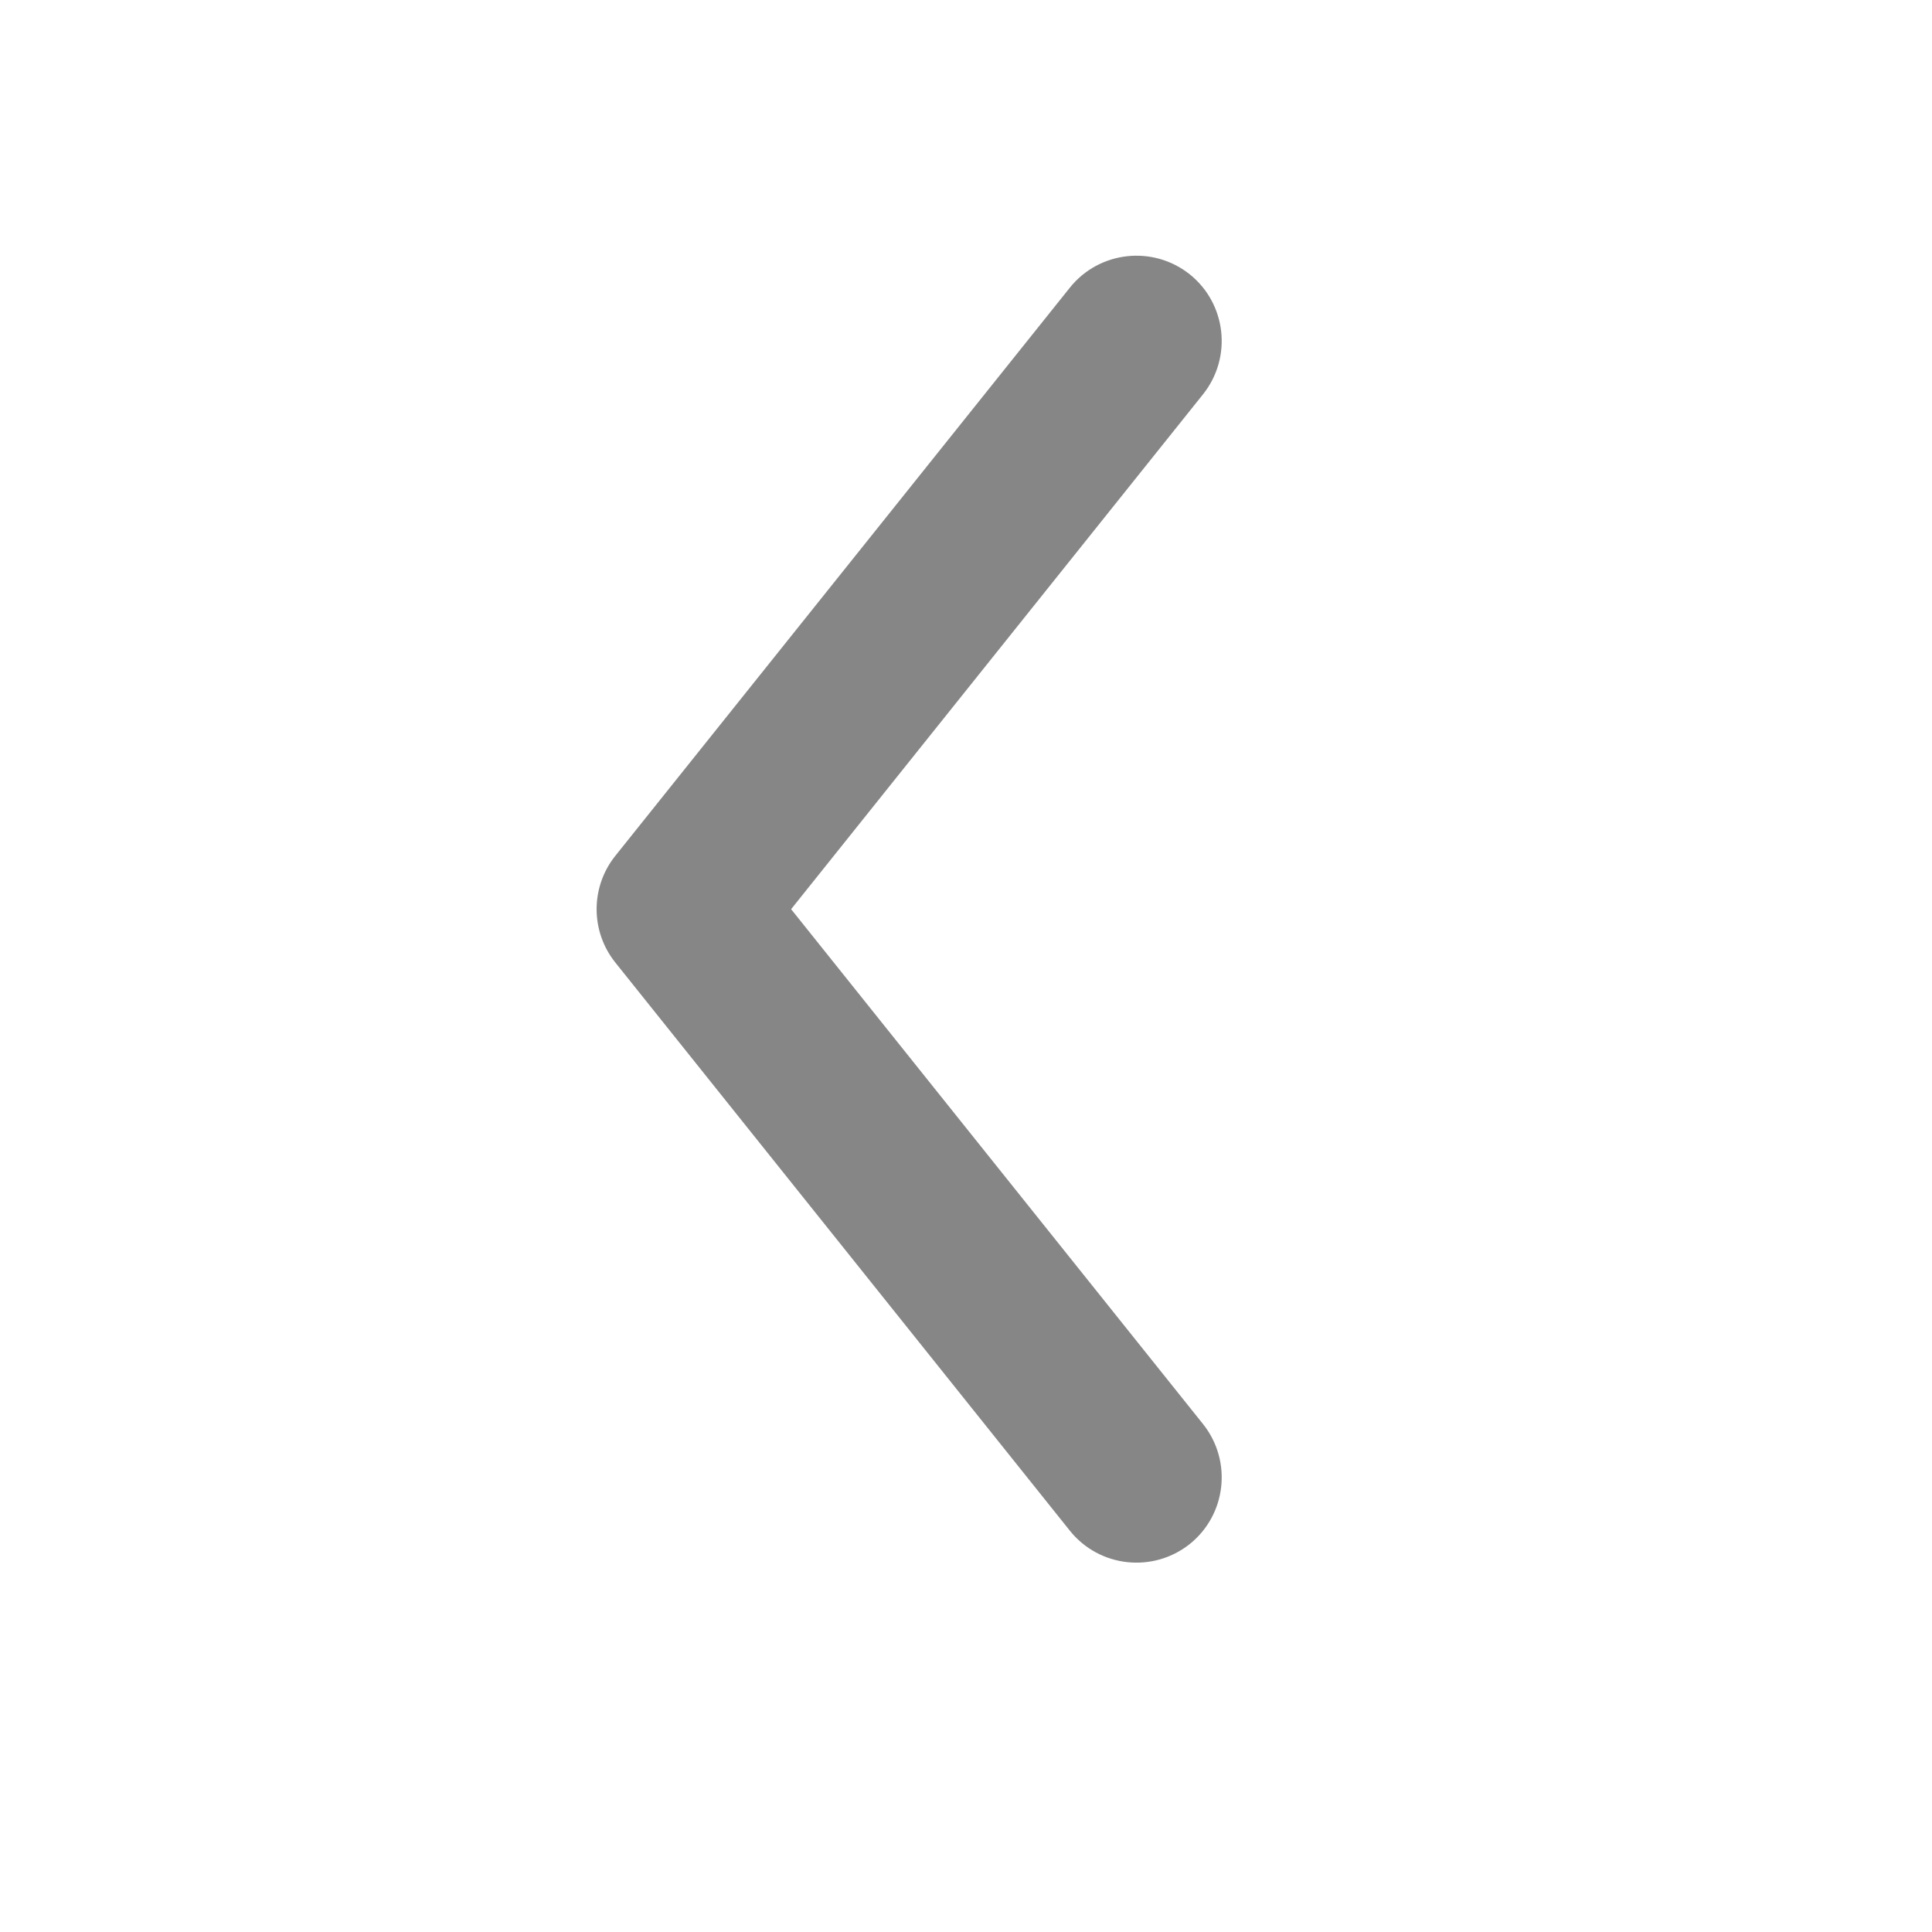 <svg width="17" height="17" viewBox="0 0 17 17" fill="none" xmlns="http://www.w3.org/2000/svg">
<path d="M9.414 13.469C9.673 13.792 10.145 13.844 10.469 13.586C10.792 13.327 10.844 12.855 10.586 12.531L9.414 13.469ZM6 8L5.414 7.531C5.195 7.805 5.195 8.195 5.414 8.469L6 8ZM10.586 3.469C10.844 3.145 10.792 2.673 10.469 2.414C10.145 2.156 9.673 2.208 9.414 2.531L10.586 3.469ZM10.586 12.531L6.586 7.531L5.414 8.469L9.414 13.469L10.586 12.531ZM9.414 2.531L5.414 7.531L6.586 8.469L10.586 3.469L9.414 2.531Z" fill="#868686"/>
</svg>
